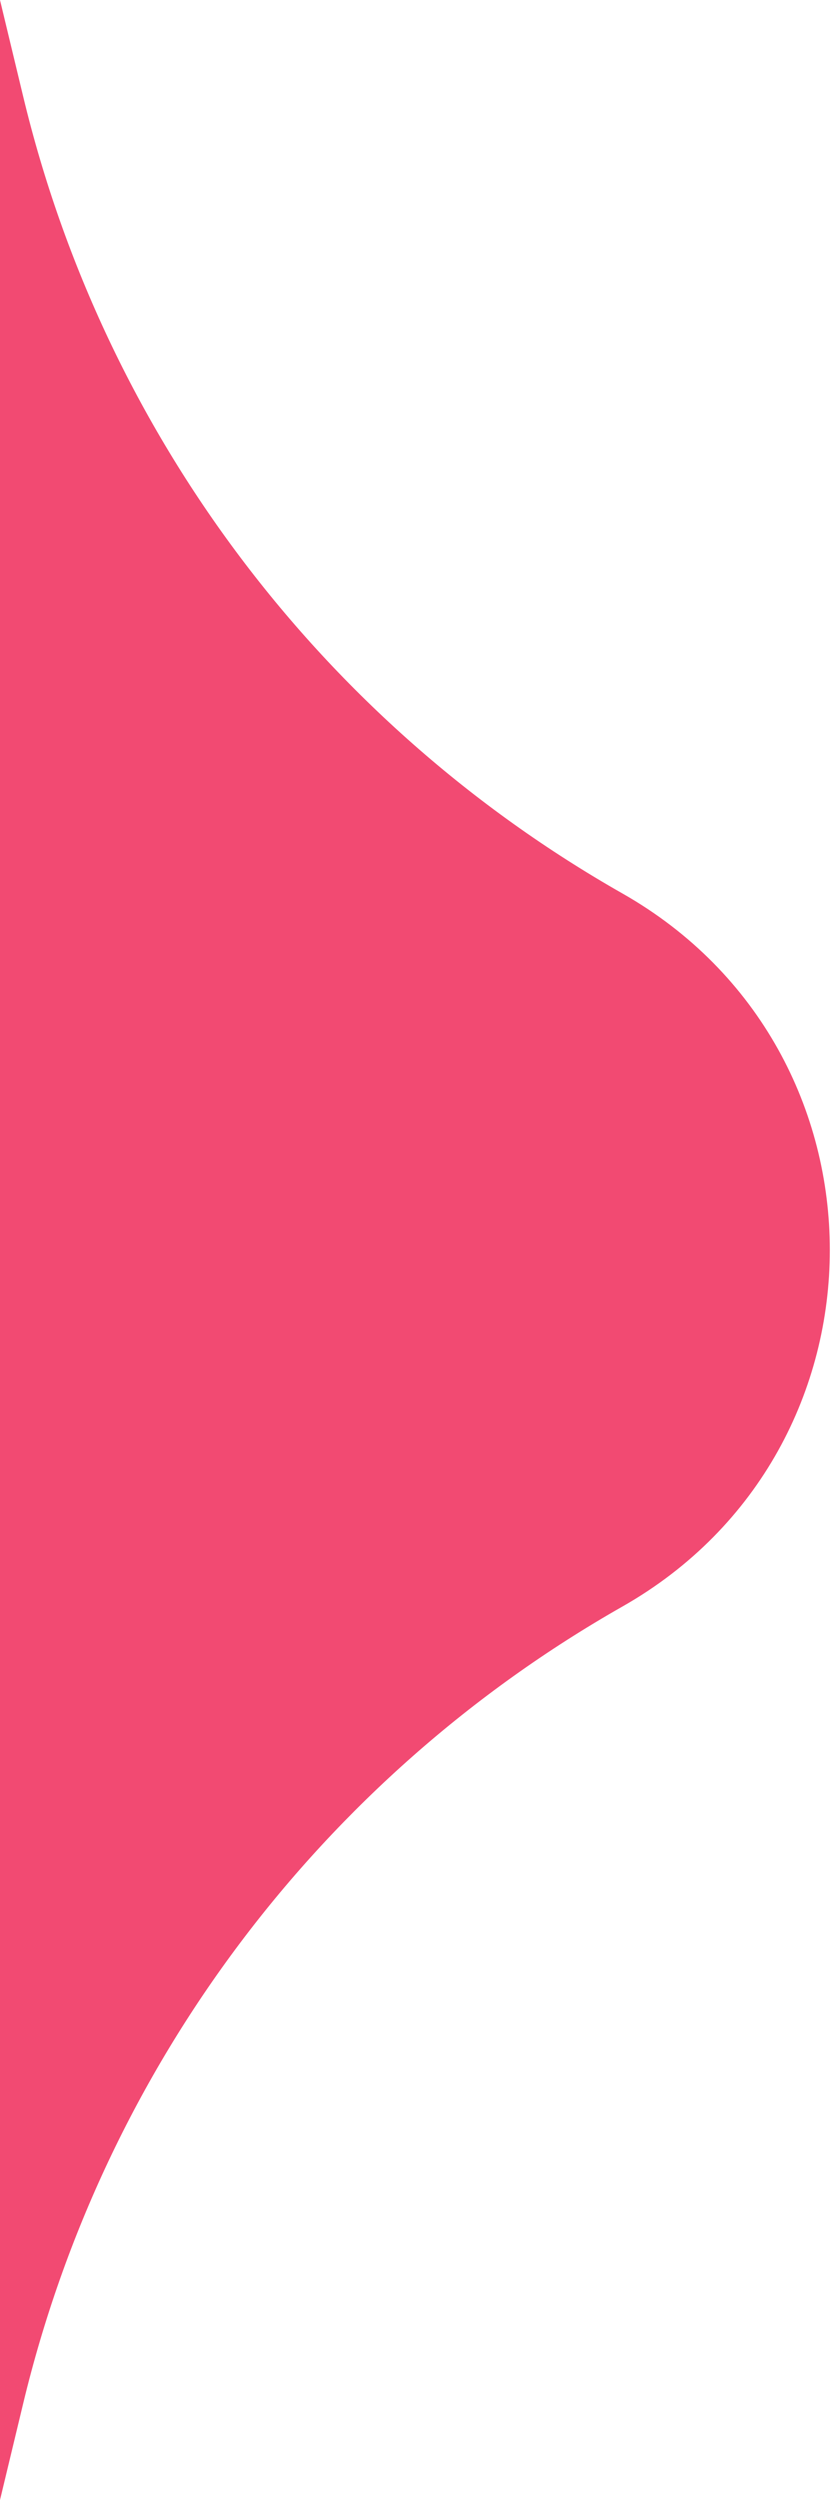 <svg width="26" height="78" viewBox="0 0 26 78" fill="none" xmlns="http://www.w3.org/2000/svg">
<path d="M-7.62939e-06 78L-8.10418e-07 -3.40949e-06L0.725 3.016C3.254 13.533 10.025 22.532 19.429 27.877C28.058 32.782 28.058 45.218 19.429 50.123C10.025 55.468 3.254 64.467 0.725 74.984L-7.62939e-06 78Z" fill="#F24A72"/>
</svg>
